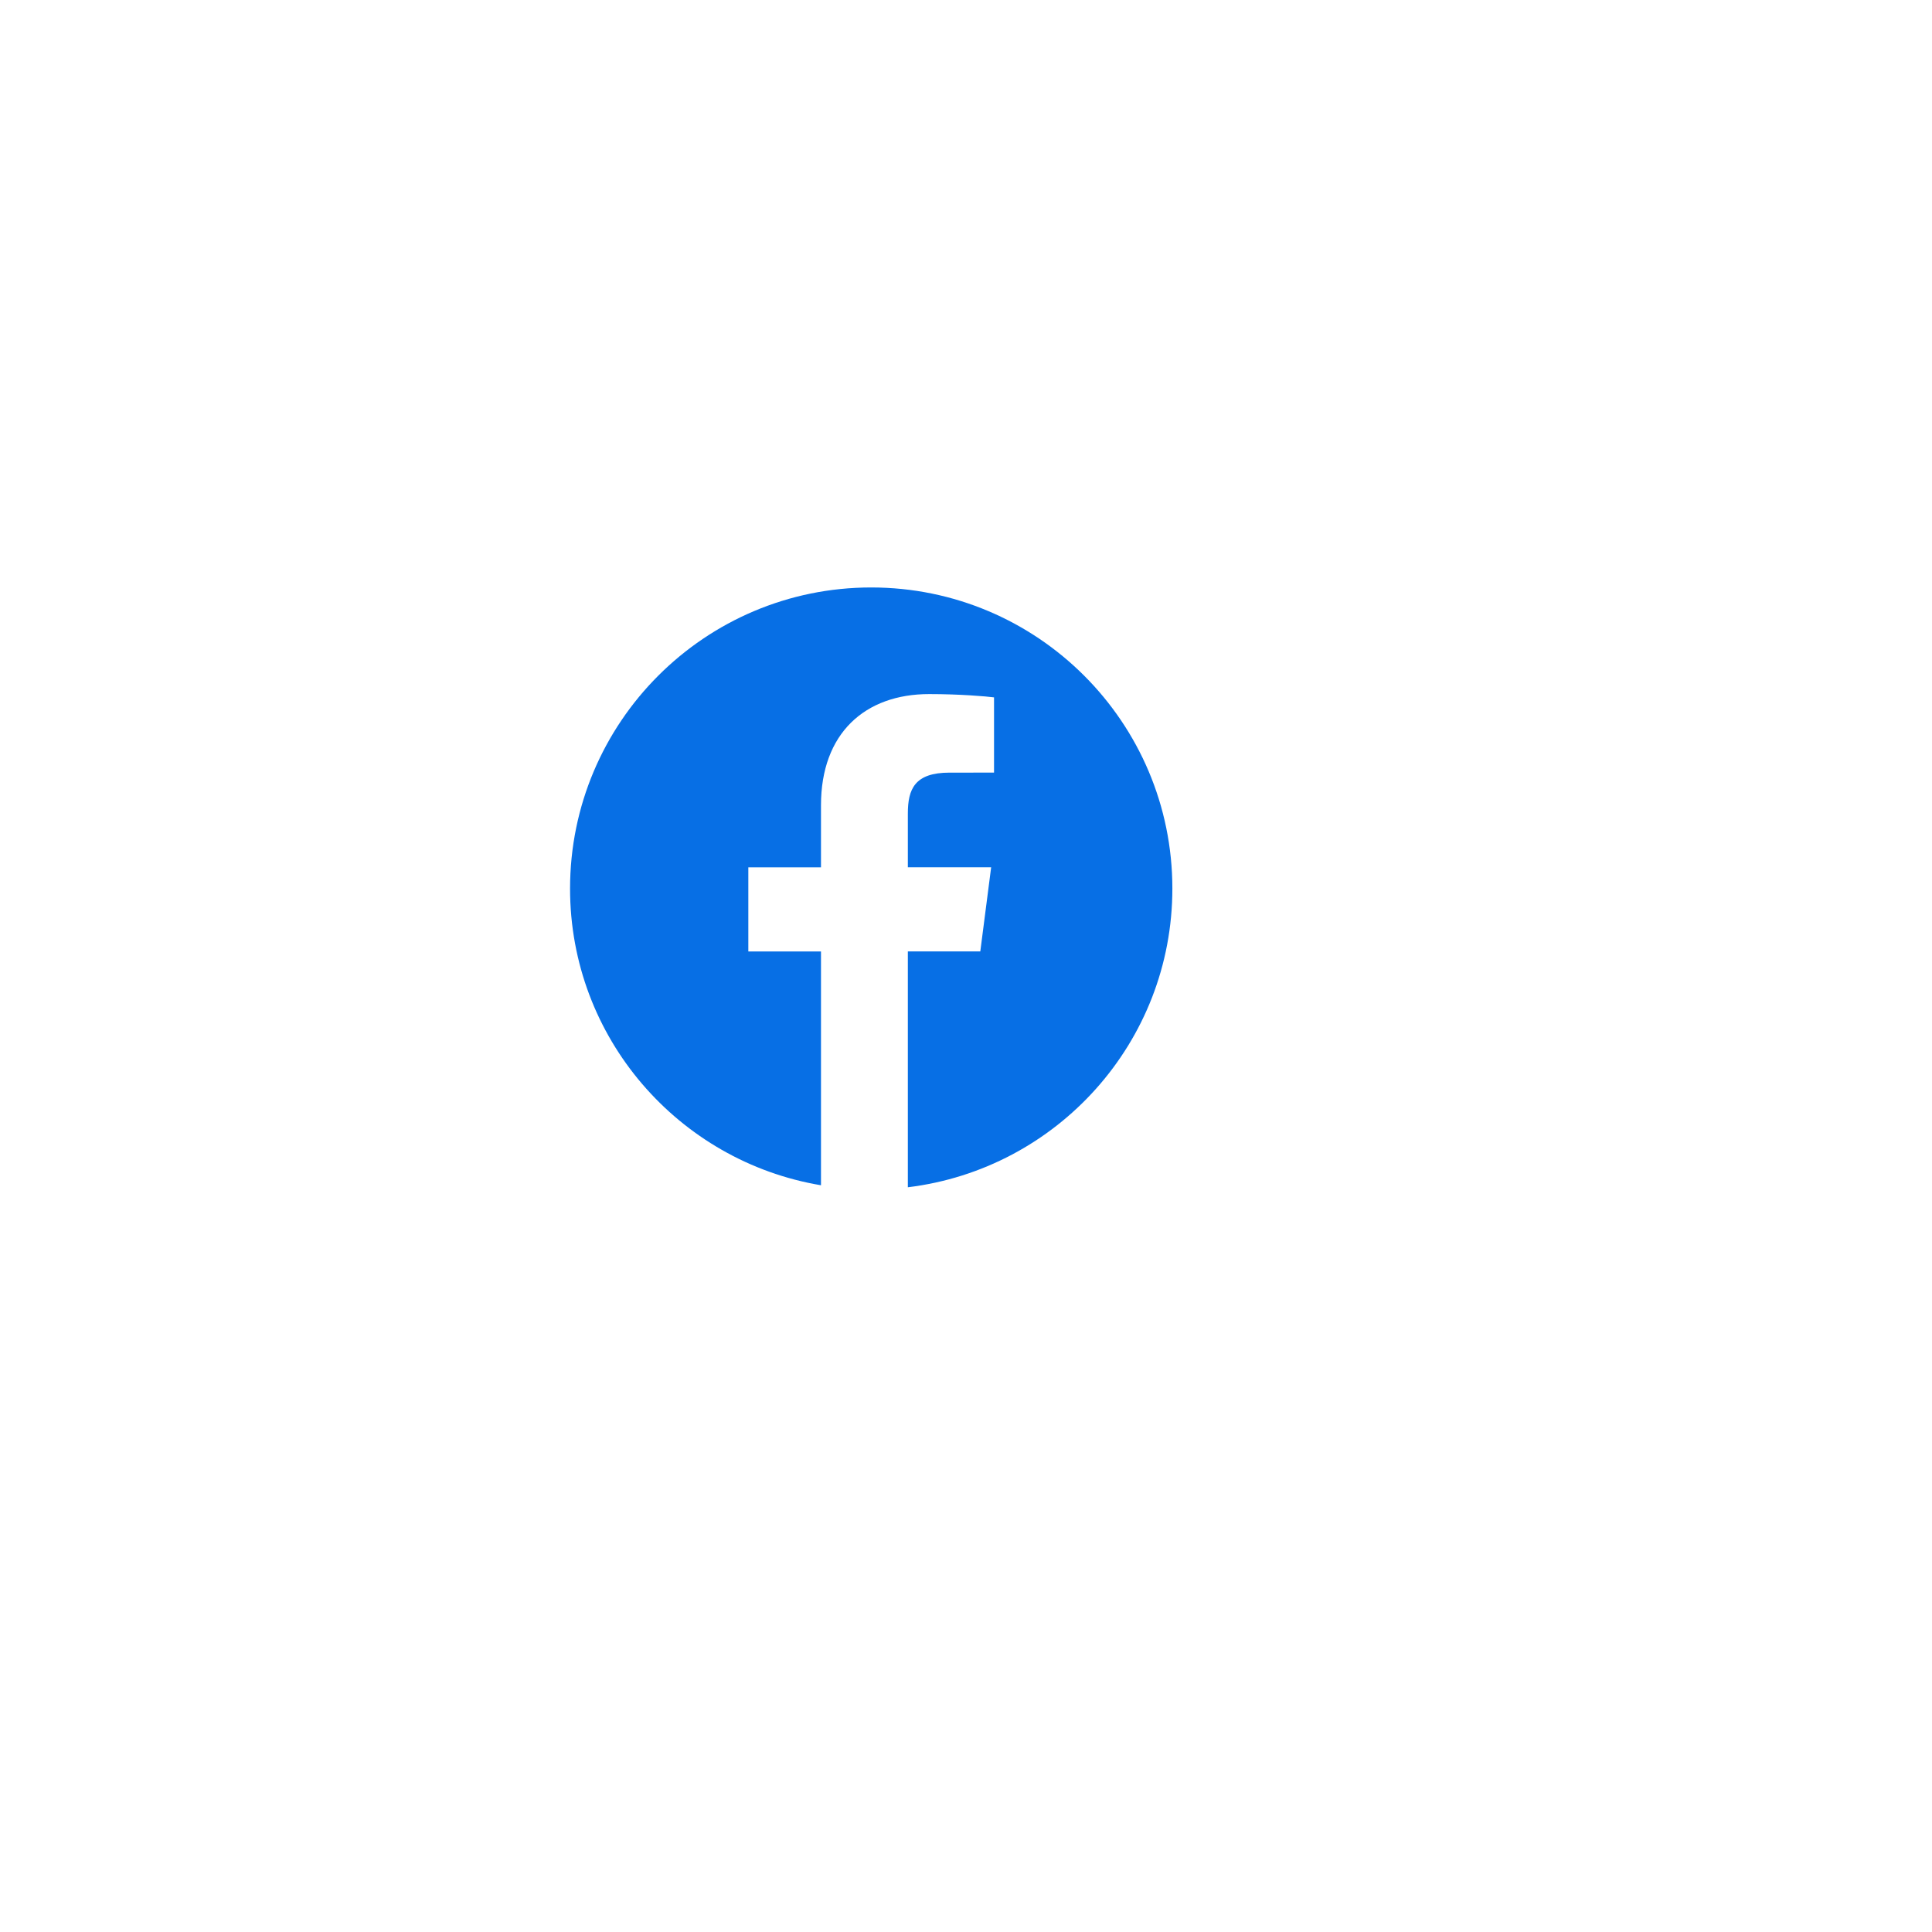 <svg width="102" height="102" viewBox="0 0 102 102" fill="none" xmlns="http://www.w3.org/2000/svg">
<g filter="url(#filter0_d_33_1437)">
<circle cx="45.995" cy="46.849" r="35.438" fill="white"/>
</g>
<path d="M45.996 31.015C37.215 31.015 30.096 38.134 30.096 46.915C30.096 54.791 35.828 61.313 43.344 62.576V50.232H39.508V45.79H43.344V42.515C43.344 38.714 45.665 36.644 49.056 36.644C50.68 36.644 52.075 36.764 52.48 36.818V40.79L50.129 40.791C48.285 40.791 47.93 41.667 47.93 42.953V45.788H52.328L51.755 50.23H47.93V62.682C55.796 61.724 61.895 55.036 61.895 46.91C61.895 38.134 54.776 31.015 45.996 31.015Z" fill="#076FE5"/>
<defs>
<filter id="filter0_d_33_1437" x="0.557" y="0.41" width="100.877" height="100.877" filterUnits="userSpaceOnUse" color-interpolation-filters="sRGB">
<feFlood flood-opacity="0" result="BackgroundImageFix"/>
<feColorMatrix in="SourceAlpha" type="matrix" values="0 0 0 0 0 0 0 0 0 0 0 0 0 0 0 0 0 0 127 0" result="hardAlpha"/>
<feOffset dx="5" dy="4"/>
<feGaussianBlur stdDeviation="7.5"/>
<feColorMatrix type="matrix" values="0 0 0 0 0.2 0 0 0 0 0.2 0 0 0 0 0.2 0 0 0 0.05 0"/>
<feBlend mode="normal" in2="BackgroundImageFix" result="effect1_dropShadow_33_1437"/>
<feBlend mode="normal" in="SourceGraphic" in2="effect1_dropShadow_33_1437" result="shape"/>
</filter>
</defs>
</svg>
